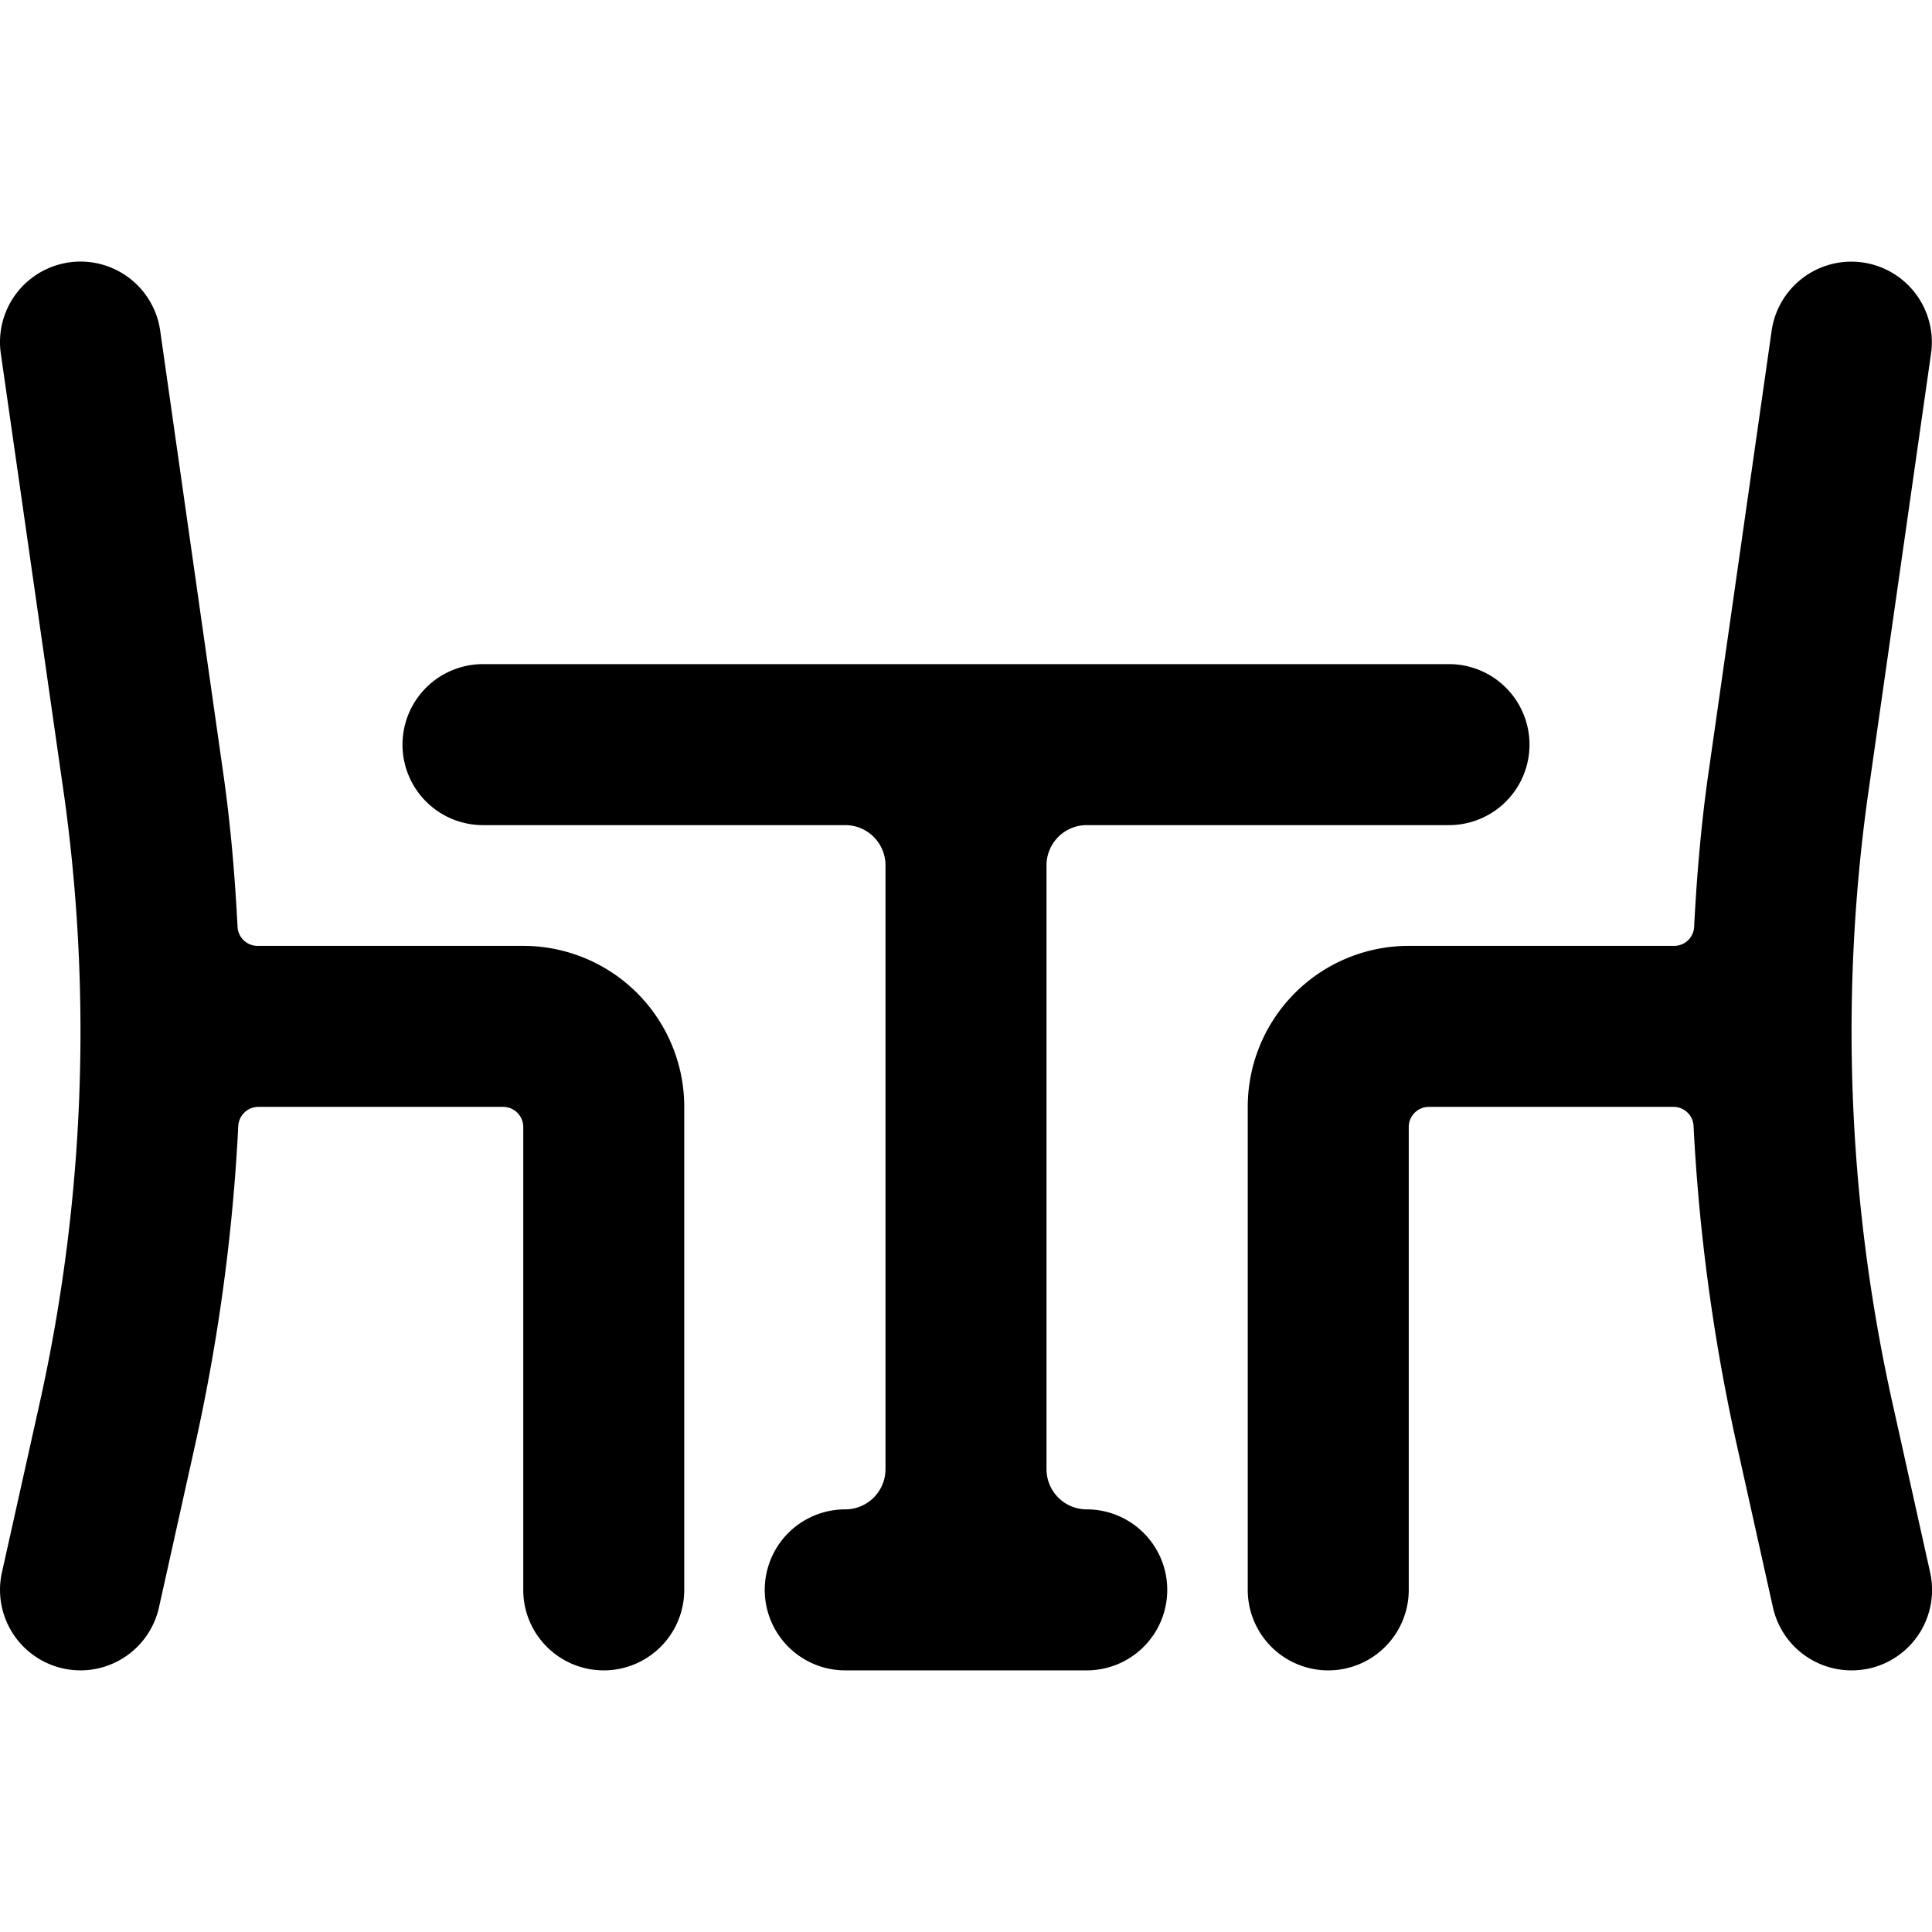 <svg id="Bold" xmlns="http://www.w3.org/2000/svg" viewBox="0 0 24 24"><title>table-restaurant</title><path d="M8.5,13.75a2,2,0,0,0-2-2H3.2a.249.249,0,0,1-.249-.237c-.033-.633-.086-1.264-.175-1.889L1.99,4.108a1,1,0,0,0-1.98.283L.8,9.906a21.268,21.268,0,0,1-.317,7.568L.024,19.533a1,1,0,0,0,.759,1.193A1.018,1.018,0,0,0,1,20.75a1,1,0,0,0,.975-.783l.458-2.06a23.7,23.7,0,0,0,.527-3.92.25.25,0,0,1,.25-.237H6.25A.25.25,0,0,1,6.5,14v5.75a1,1,0,0,0,2,0Z"/><path d="M14.5,19.75a1,1,0,0,0-1-1,.5.5,0,0,1-.5-.5v-7.5a.5.5,0,0,1,.5-.5H18a1,1,0,0,0,0-2H6a1,1,0,0,0,0,2h4.5a.5.5,0,0,1,.5.5v7.5a.5.5,0,0,1-.5.5,1,1,0,0,0,0,2h3A1,1,0,0,0,14.5,19.75Z"/><path d="M23.519,17.474A21.254,21.254,0,0,1,23.2,9.907l.788-5.515a1,1,0,1,0-1.98-.283l-.788,5.515c-.089.625-.142,1.257-.175,1.89a.248.248,0,0,1-.249.236H17.5a2,2,0,0,0-2,2v6a1,1,0,0,0,2,0V14a.25.25,0,0,1,.25-.25h3.039a.249.249,0,0,1,.249.237,23.83,23.83,0,0,0,.528,3.921l.458,2.059A1,1,0,0,0,23,20.75a1.084,1.084,0,0,0,.218-.023,1,1,0,0,0,.759-1.193Z"/></svg>